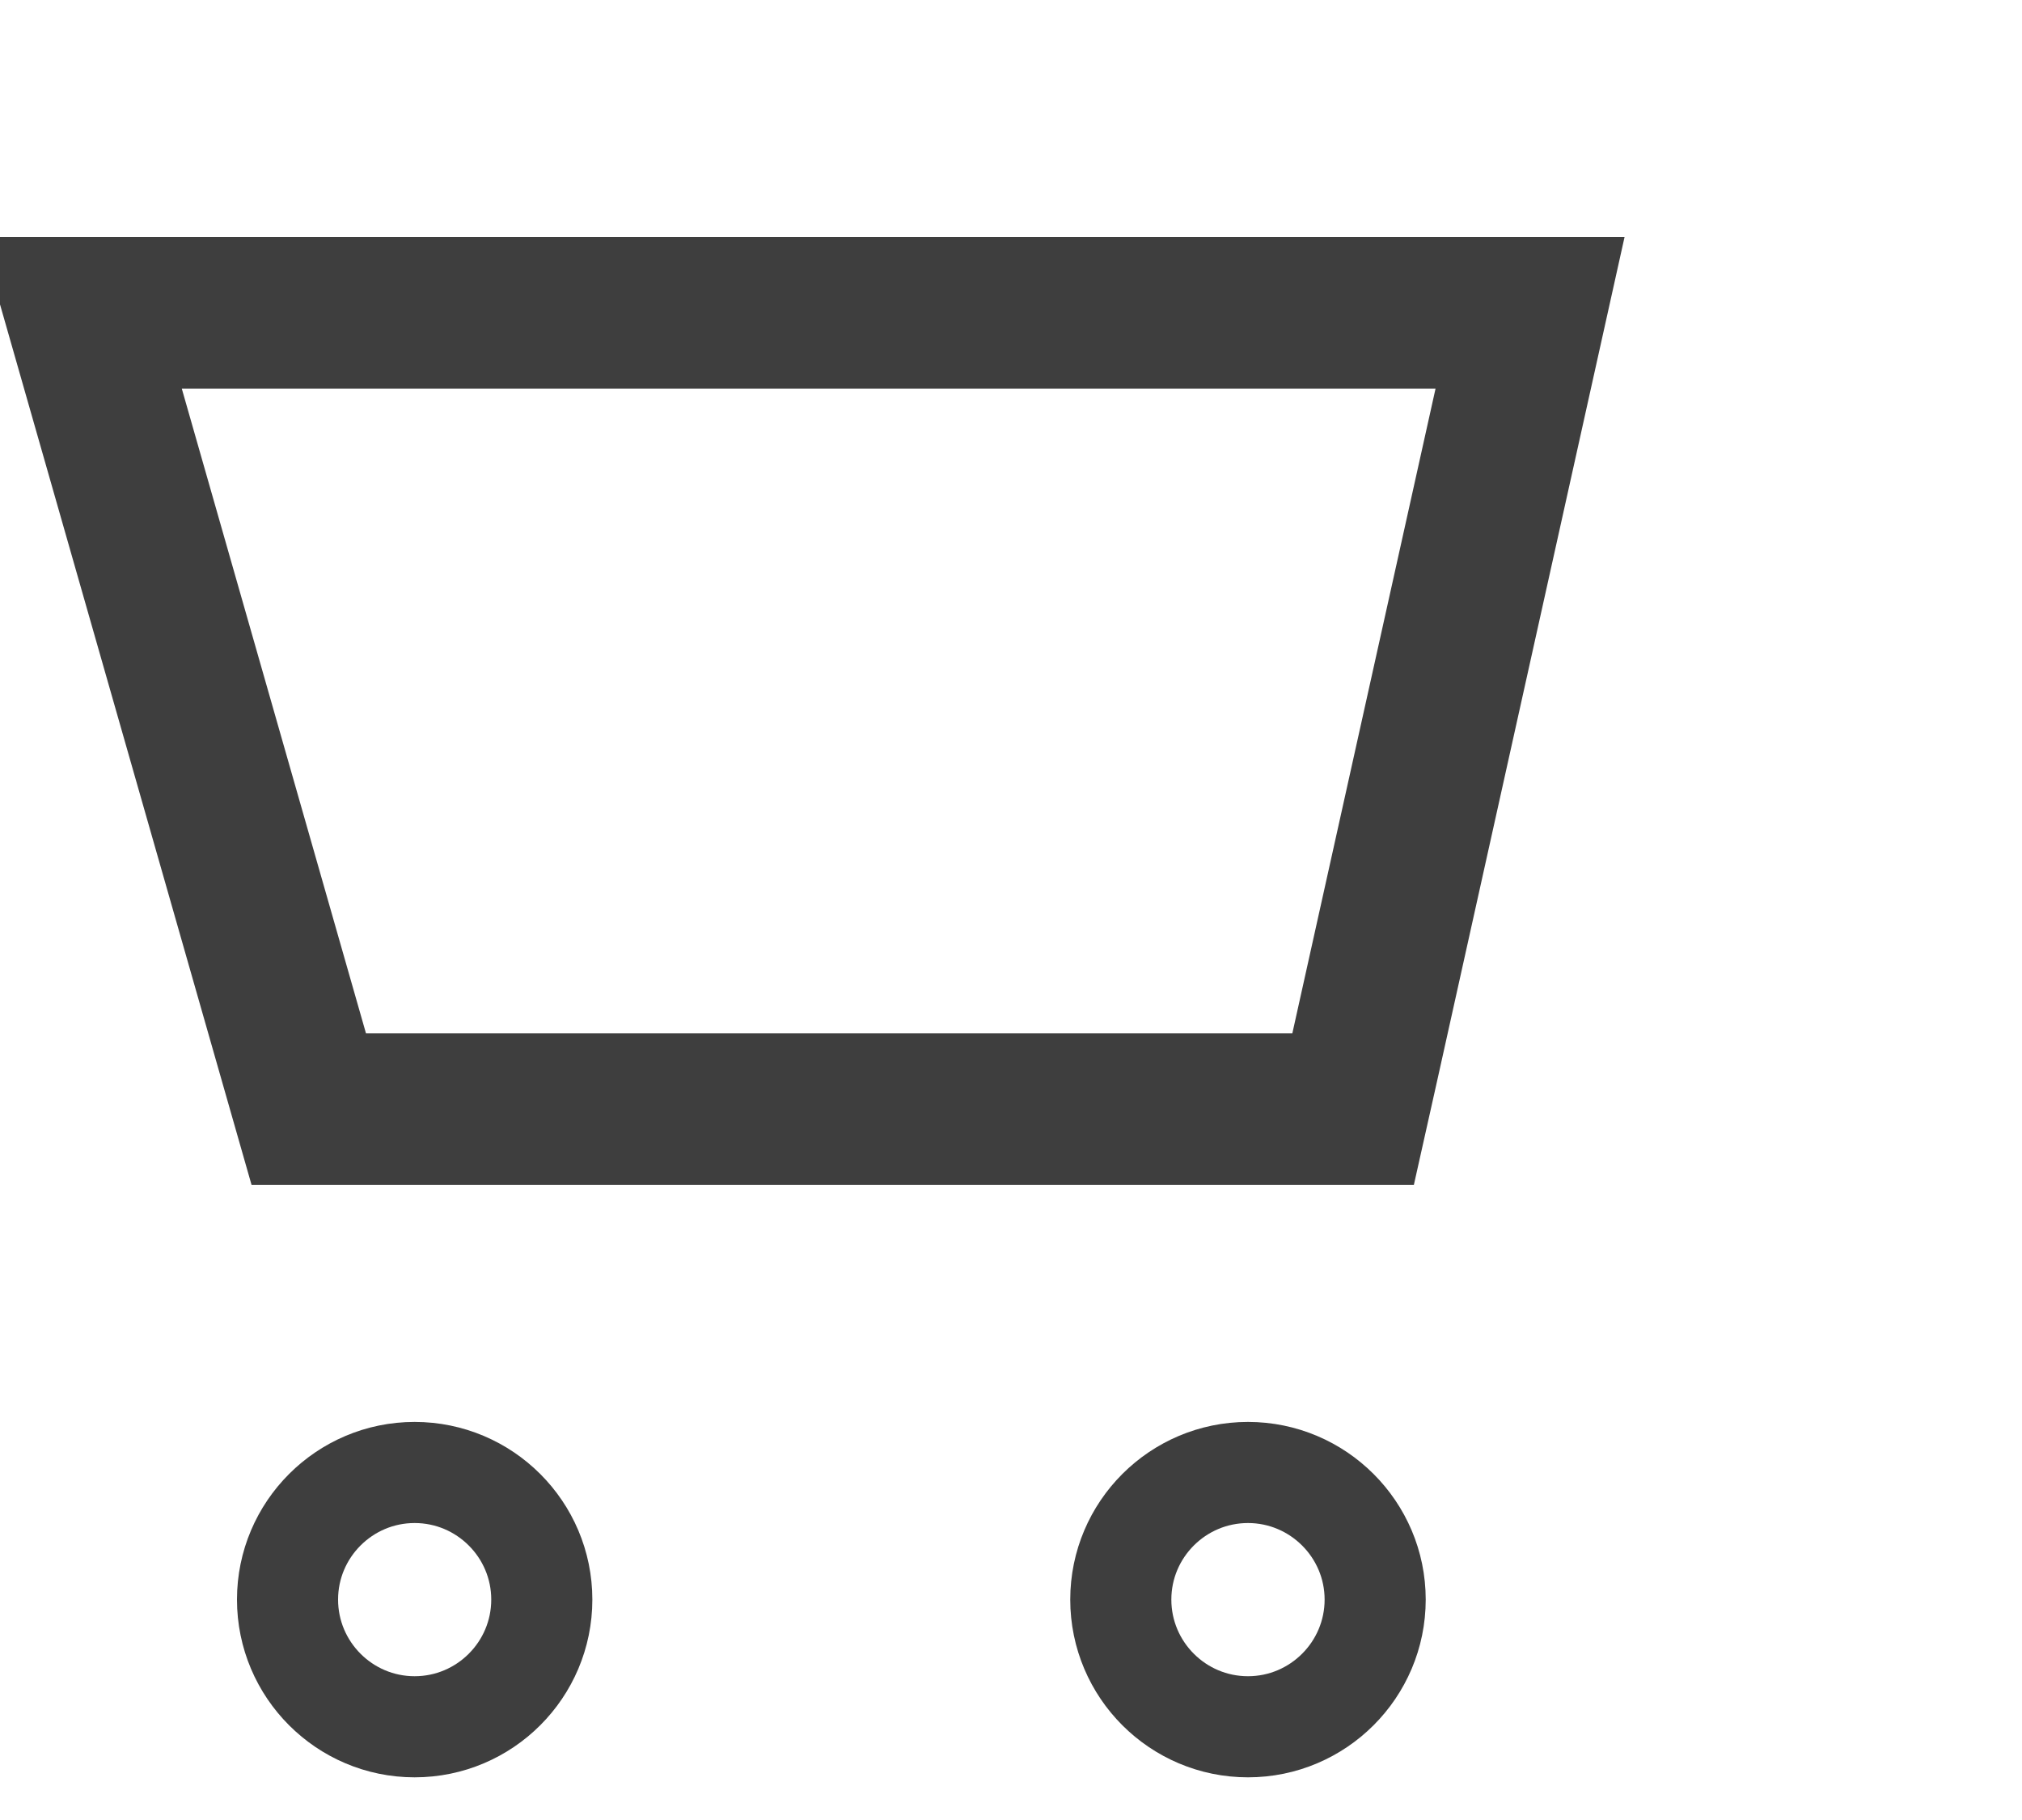 <svg width="20" height="18" viewBox="0 0 20 18" fill="none" xmlns="http://www.w3.org/2000/svg">
<path d="M3.054 10.969H13.384L13.482 10.531L15.134 3.094H14.868H0.804L3.054 10.969Z" stroke="#3E3E3E" stroke-width="1.5"/>
<path d="M12.344 17.078C13.037 17.078 13.602 16.514 13.602 15.82C13.602 15.127 13.037 14.563 12.344 14.563C11.65 14.563 11.086 15.127 11.086 15.82C11.086 16.514 11.65 17.078 12.344 17.078Z" stroke="#3E3E3E"/>
<path d="M4.101 17.078C4.795 17.078 5.359 16.514 5.359 15.82C5.359 15.127 4.795 14.563 4.101 14.563C3.408 14.563 2.844 15.127 2.844 15.82C2.844 16.514 3.408 17.078 4.101 17.078Z" stroke="#3E3E3E"/>
</svg>
